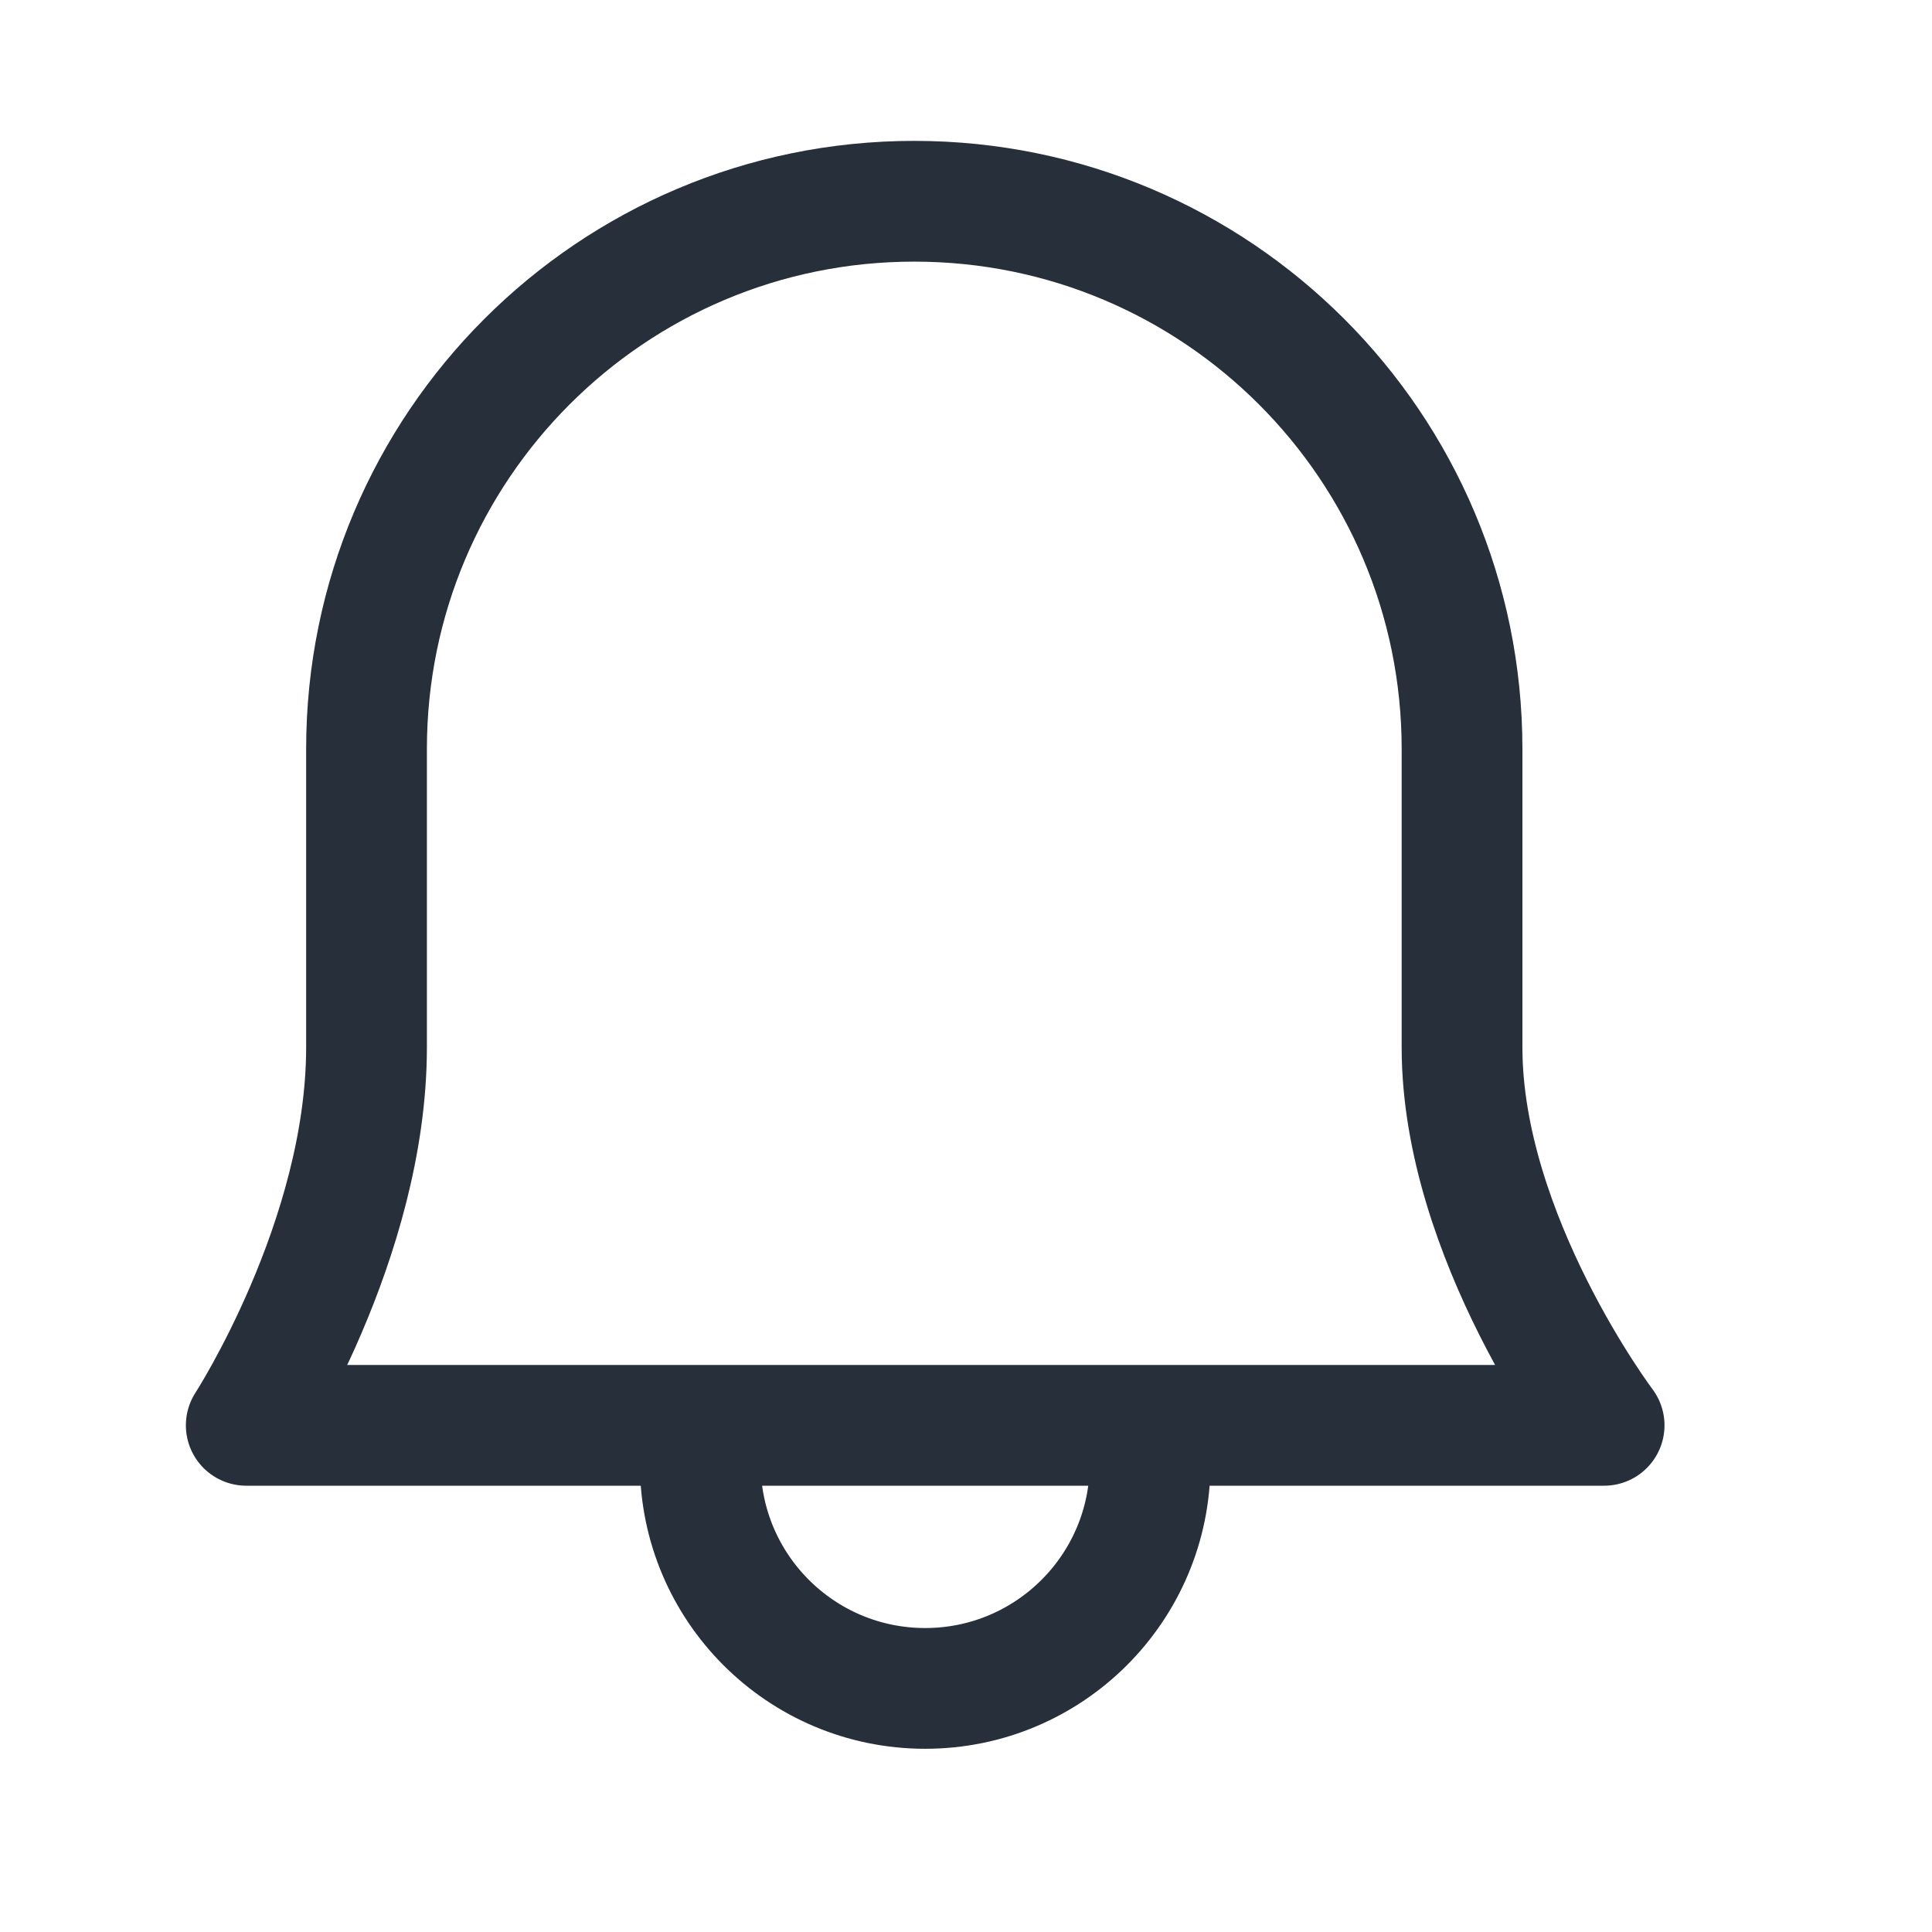 <svg width="24" height="24" viewBox="0 0 24 24" fill="none" xmlns="http://www.w3.org/2000/svg">
  <path fill-rule="evenodd" clip-rule="evenodd" d="M4.553 9.305C4.553 5.547 7.599 2.5 11.357 2.5V2.5C15.116 2.5 18.162 5.547 18.162 9.305C18.162 10.837 18.162 12.237 18.162 13.011C18.162 15.364 19.927 17.706 19.927 17.706H3.059C3.059 17.706 4.553 15.402 4.553 13.011C4.553 12.228 4.553 10.83 4.553 9.305Z" stroke="#272F3B" stroke-width="1.5" stroke-linejoin="round"/>
  <path d="M8.699 18.18C8.699 19.723 9.95 20.974 11.493 20.974C13.036 20.974 14.287 19.723 14.287 18.18" stroke="#272F3B" stroke-width="1.5" stroke-linejoin="round"/>
</svg>

